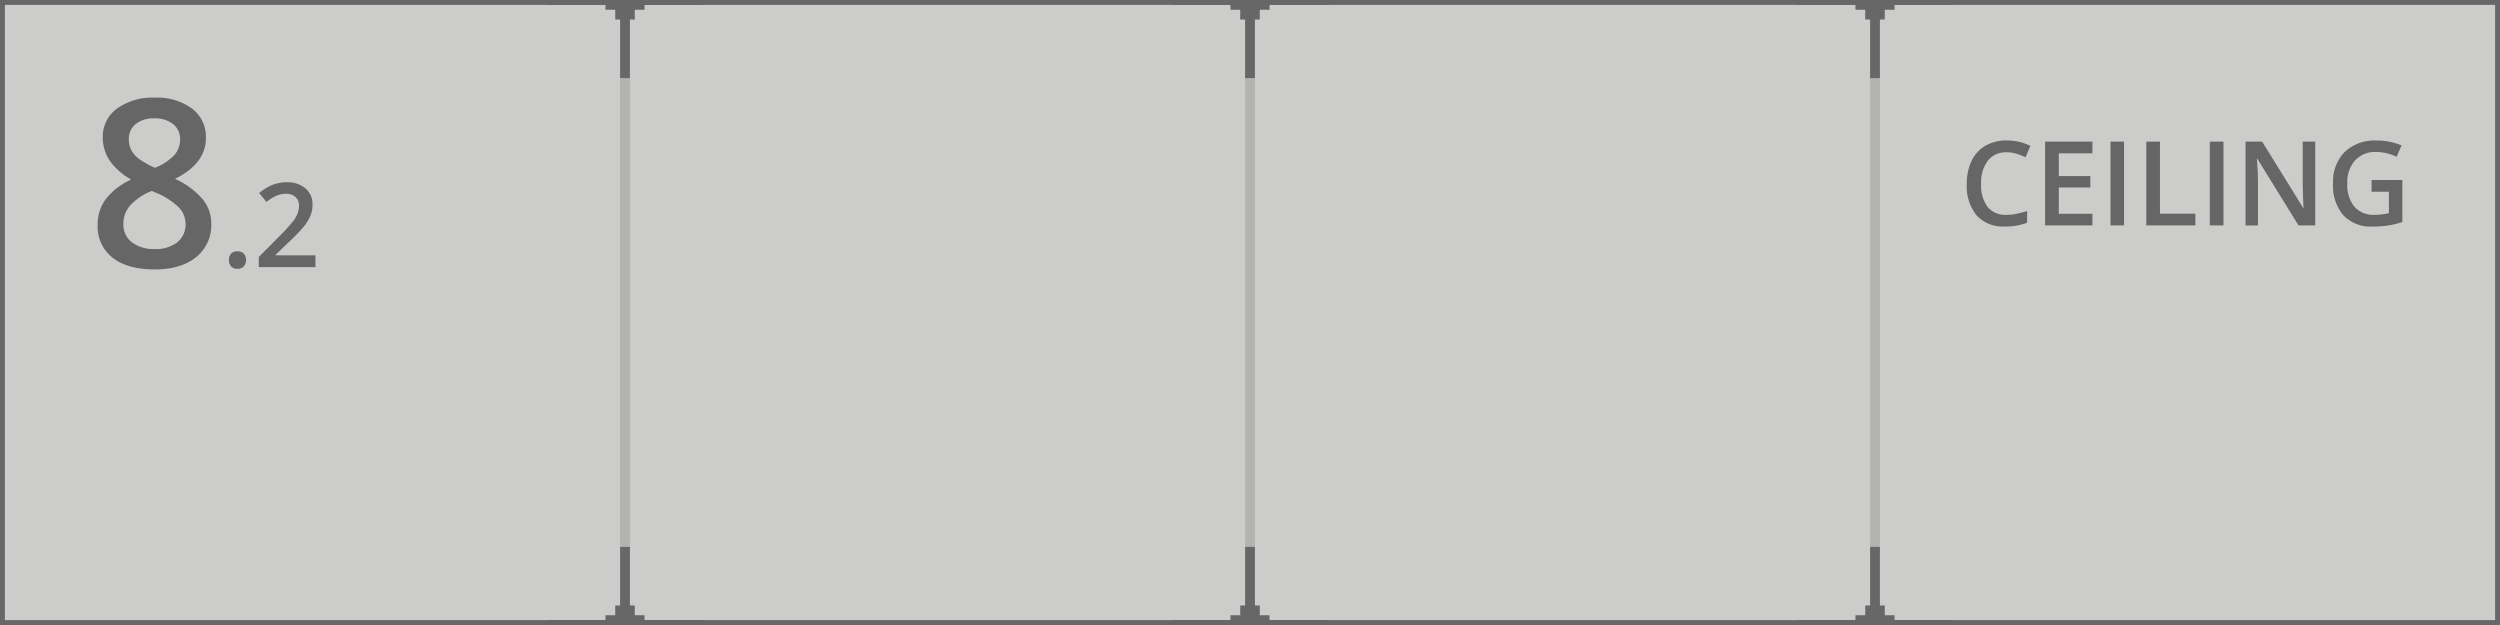 <svg xmlns="http://www.w3.org/2000/svg" width="512" height="128" viewBox="0 0 512 128">
  <defs>
    <style>
      .cls-1 {
        fill: #cccccb;
      }

      .cls-1, .cls-3 {
        stroke: #666766;
        stroke-miterlimit: 10;
        stroke-width: 2px;
      }

      .cls-2 {
        opacity: 0.25;
      }

      .cls-3 {
        fill: none;
      }

      .cls-4 {
        fill: #666766;
      }

      .cls-5 {
        fill: #666;
      }
    </style>
  </defs>
  <title>dledtk_8x2_c</title>
  <g id="_8x2" data-name="8x2">
    <g id="Ceiling">
      <rect id="Limits" class="cls-1" width="512" height="128"/>
      <g id="Grid" class="cls-2">
        <line id="Vertical" class="cls-3" x1="384" x2="384" y2="128"/>
        <line id="Vertical-2" data-name="Vertical" class="cls-3" x1="256" x2="256" y2="128"/>
        <line id="Vertical-3" data-name="Vertical" class="cls-3" x1="128" x2="128" y2="128"/>
      </g>
      <g id="Marks">
        <polygon id="Mark" class="cls-4" points="144 -1 132 -1 132 -2 130 -2 130 -4 129 -4 129 -16 127 -16 127 -4 126 -4 126 -2 124 -2 124 -1 112 -1 112 1 124 1 124 2 126 2 126 4 127 4 127 16 129 16 129 4 130 4 130 2 132 2 132 1 144 1 144 -1"/>
        <polygon id="Mark-2" data-name="Mark" class="cls-4" points="144 127 132 127 132 126 130 126 130 124 129 124 129 112 127 112 127 124 126 124 126 126 124 126 124 127 112 127 112 129 124 129 124 130 126 130 126 132 127 132 127 144 129 144 129 132 130 132 130 130 132 130 132 129 144 129 144 127"/>
        <polygon id="Mark-3" data-name="Mark" class="cls-4" points="272 127 260 127 260 126 258 126 258 124 257 124 257 112 255 112 255 124 254 124 254 126 252 126 252 127 240 127 240 129 252 129 252 130 254 130 254 132 255 132 255 144 257 144 257 132 258 132 258 130 260 130 260 129 272 129 272 127"/>
        <polygon id="Mark-4" data-name="Mark" class="cls-4" points="400 127 388 127 388 126 386 126 386 124 385 124 385 112 383 112 383 124 382 124 382 126 380 126 380 127 368 127 368 129 380 129 380 130 382 130 382 132 383 132 383 144 385 144 385 132 386 132 386 130 388 130 388 129 400 129 400 127"/>
        <polygon id="Mark-5" data-name="Mark" class="cls-4" points="272 -1 260 -1 260 -2 258 -2 258 -4 257 -4 257 -16 255 -16 255 -4 254 -4 254 -2 252 -2 252 -1 240 -1 240 1 252 1 252 2 254 2 254 4 255 4 255 16 257 16 257 4 258 4 258 2 260 2 260 1 272 1 272 -1"/>
        <polygon id="Mark-6" data-name="Mark" class="cls-4" points="400 -1 388 -1 388 -2 386 -2 386 -4 385 -4 385 -16 383 -16 383 -4 382 -4 382 -2 380 -2 380 -1 368 -1 368 1 380 1 380 2 382 2 382 4 383 4 383 16 385 16 385 4 386 4 386 2 388 2 388 1 400 1 400 -1"/>
      </g>
      <g id="Size">
        <path class="cls-5" d="M31.63,20a12.15,12.15,0,0,1,7.71,2.24,7.24,7.24,0,0,1,2.83,6q0,5.26-6.33,8.39a16.23,16.23,0,0,1,5.73,4.24,7.94,7.94,0,0,1,1.7,5,8.38,8.38,0,0,1-3.11,6.8Q37,55.18,31.72,55.18q-5.58,0-8.65-2.39A8.07,8.07,0,0,1,20,46a8.74,8.74,0,0,1,1.61-5.15,13.49,13.49,0,0,1,5.26-4.07,13.19,13.19,0,0,1-4.48-4,8.5,8.5,0,0,1-1.34-4.68A7.09,7.09,0,0,1,24,22.21,12.4,12.4,0,0,1,31.63,20ZM25.27,45.83A4.54,4.54,0,0,0,27,49.61,7.31,7.31,0,0,0,31.63,51a7.11,7.11,0,0,0,4.69-1.39A4.66,4.66,0,0,0,38,45.78a4.88,4.88,0,0,0-1.55-3.47,14.68,14.68,0,0,0-4.68-2.9l-.68-.31a12.06,12.06,0,0,0-4.46,3A5.71,5.71,0,0,0,25.27,45.83Zm6.31-21.59A5.86,5.86,0,0,0,27.8,25.4a3.86,3.86,0,0,0-1.42,3.15,4.56,4.56,0,0,0,.51,2.18,5.46,5.46,0,0,0,1.5,1.75,18.78,18.78,0,0,0,3.33,1.89,11,11,0,0,0,4-2.62,4.81,4.81,0,0,0,1.16-3.2,3.85,3.85,0,0,0-1.44-3.15A6,6,0,0,0,31.58,24.24Z"/>
        <path class="cls-5" d="M46.89,53.25a1.82,1.82,0,0,1,.45-1.32,1.75,1.75,0,0,1,1.29-.45,1.69,1.69,0,0,1,1.3.47,1.82,1.82,0,0,1,.45,1.3,1.85,1.85,0,0,1-.46,1.31,1.65,1.65,0,0,1-1.29.49,1.68,1.68,0,0,1-1.29-.48A1.85,1.85,0,0,1,46.89,53.25Z"/>
        <path class="cls-5" d="M64.6,54.71H53V52.63l4.42-4.45A35.59,35.59,0,0,0,60,45.34a6.49,6.49,0,0,0,.93-1.57,4.2,4.2,0,0,0,.3-1.59,2.41,2.41,0,0,0-.7-1.82,2.67,2.67,0,0,0-1.93-.67,5.17,5.17,0,0,0-1.9.36,8.71,8.71,0,0,0-2.13,1.31l-1.49-1.81a9.43,9.43,0,0,1,2.78-1.71,8,8,0,0,1,2.87-.51,5.66,5.66,0,0,1,3.83,1.25A4.21,4.21,0,0,1,64,41.94a5.81,5.81,0,0,1-.41,2.2,9.14,9.14,0,0,1-1.28,2.15,29.18,29.18,0,0,1-2.86,3l-3,2.88v.12H64.6Z"/>
      </g>
      <g id="Type">
        <path class="cls-5" d="M410.92,31.19a4.62,4.62,0,0,0-3.8,1.71,7.31,7.31,0,0,0-1.38,4.72,7.35,7.35,0,0,0,1.33,4.77A4.69,4.69,0,0,0,410.92,44a10.49,10.49,0,0,0,2.11-.22c.68-.15,1.38-.33,2.12-.56v2.4a12.84,12.84,0,0,1-4.57.77,7.3,7.3,0,0,1-5.78-2.28,9.56,9.56,0,0,1-2-6.52,10.57,10.57,0,0,1,1-4.68,7,7,0,0,1,2.83-3.07,8.6,8.6,0,0,1,4.35-1.07,10.83,10.83,0,0,1,4.85,1.1l-1,2.34A13,13,0,0,0,413,31.5,6.48,6.48,0,0,0,410.92,31.19Z"/>
        <path class="cls-5" d="M428.53,46.16h-9.69V29h9.69V31.4h-6.89v4.66h6.46V38.4h-6.46v5.38h6.89Z"/>
        <path class="cls-5" d="M432.23,46.16V29H435V46.16Z"/>
        <path class="cls-5" d="M439.56,46.16V29h2.8V43.76h7.25v2.4Z"/>
        <path class="cls-5" d="M452.57,46.16V29h2.8V46.16Z"/>
        <path class="cls-5" d="M474.16,46.16h-3.43L462.3,32.51h-.09l.06.76c.11,1.45.16,2.78.16,4v8.9h-2.54V29h3.4l8.4,13.58h.07c0-.18-.05-.83-.09-2s-.07-2-.07-2.64V29h2.56Z"/>
        <path class="cls-5" d="M485.7,36.87H492v8.6a17.75,17.75,0,0,1-3,.72,21.2,21.2,0,0,1-3.08.21,7.72,7.72,0,0,1-6-2.31,9.28,9.28,0,0,1-2.11-6.49,8.7,8.7,0,0,1,2.38-6.48,8.94,8.94,0,0,1,6.55-2.34,12.9,12.9,0,0,1,5.09,1l-1,2.34a9.9,9.9,0,0,0-4.17-1,5.59,5.59,0,0,0-4.33,1.72,6.64,6.64,0,0,0-1.6,4.71,7,7,0,0,0,1.44,4.77A5.2,5.2,0,0,0,486.34,44a13.43,13.43,0,0,0,2.91-.34V39.27H485.7Z"/>
      </g>
    </g>
  </g>
</svg>
